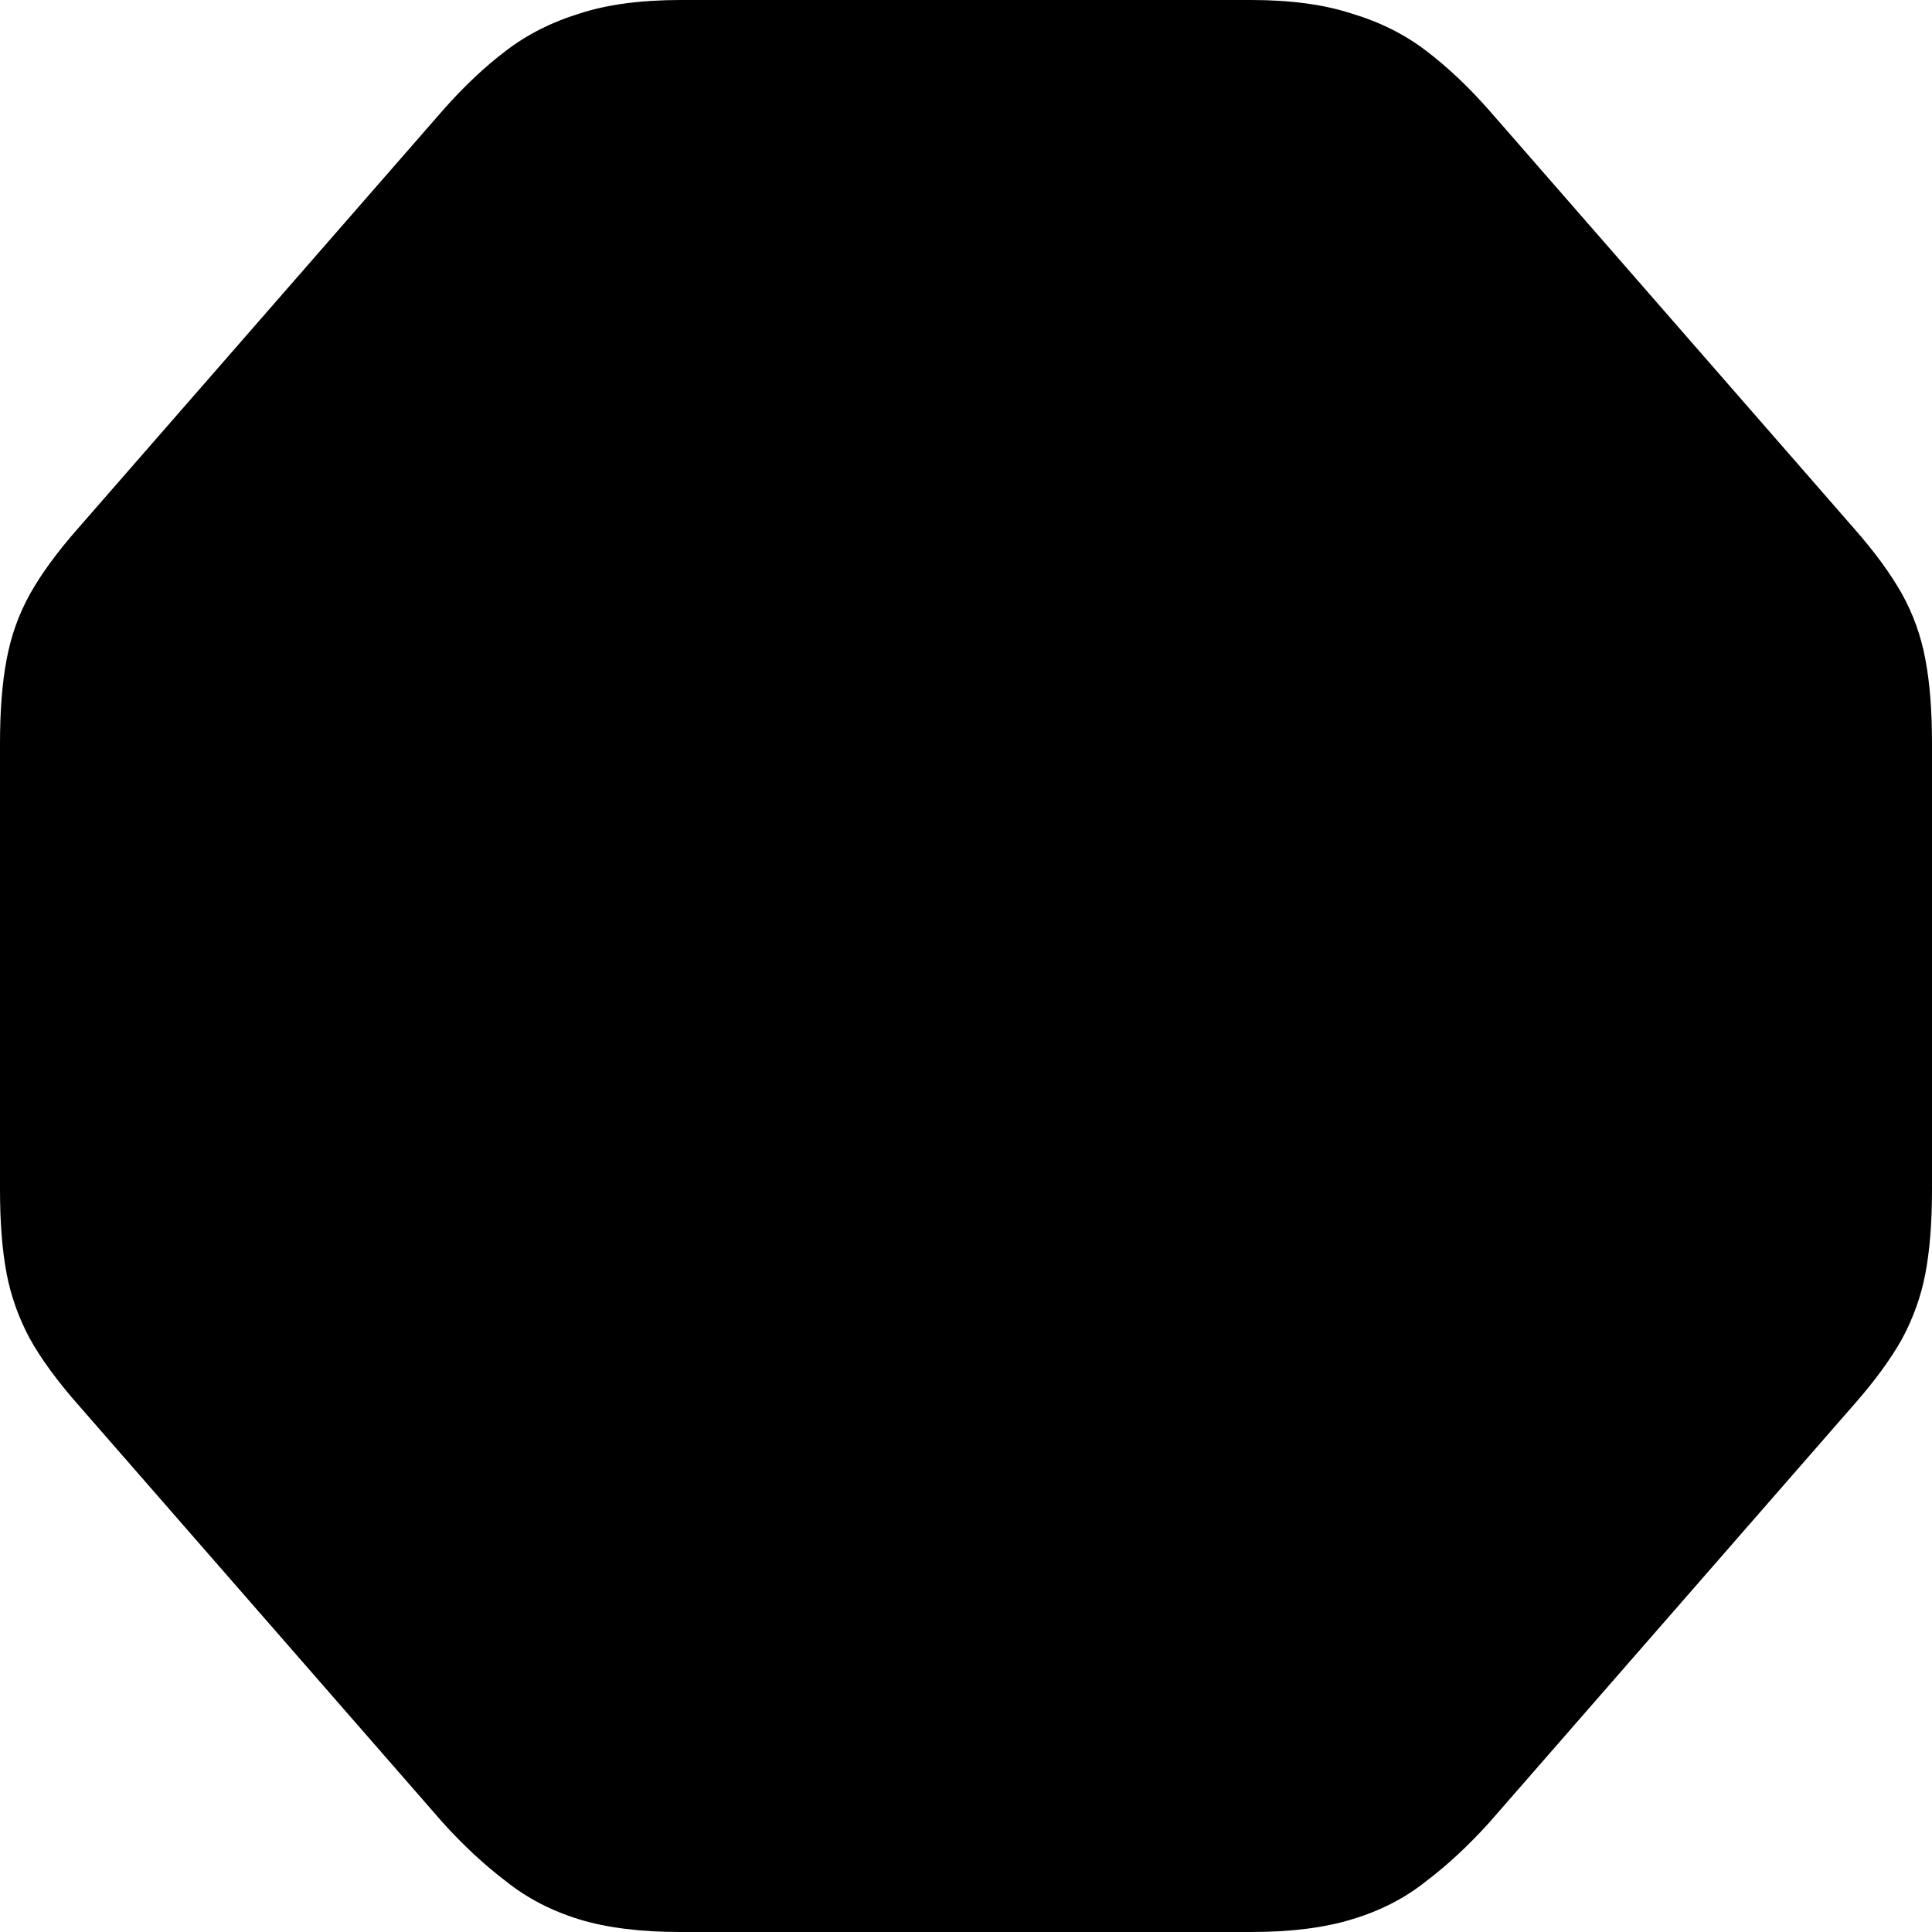 <svg
	color="rgb(0, 0, 0)"
	viewBox="0 0 16 16"
	fill="none"
	xmlns="http://www.w3.org/2000/svg"
>
	<path
		d="M5.637 16H10.363C10.69 16 10.968 15.965 11.196 15.895C11.43 15.825 11.635 15.72 11.811 15.579C11.988 15.445 12.162 15.283 12.333 15.094L15.354 11.632C15.525 11.438 15.657 11.257 15.751 11.09C15.844 10.917 15.909 10.737 15.945 10.548C15.982 10.354 16 10.122 16 9.852V6.156C16 5.886 15.982 5.654 15.945 5.46C15.909 5.266 15.844 5.085 15.751 4.918C15.657 4.751 15.525 4.57 15.354 4.376L12.333 0.914C12.162 0.72 11.988 0.555 11.811 0.421C11.635 0.286 11.43 0.183 11.196 0.113C10.968 0.038 10.69 0 10.363 0H5.637C5.305 0 5.024 0.038 4.796 0.113C4.568 0.183 4.365 0.286 4.189 0.421C4.012 0.555 3.838 0.72 3.667 0.914L0.646 4.376C0.475 4.57 0.343 4.751 0.249 4.918C0.156 5.085 0.091 5.266 0.055 5.46C0.018 5.654 0 5.886 0 6.156V9.852C0 10.122 0.018 10.354 0.055 10.548C0.091 10.737 0.156 10.917 0.249 11.09C0.343 11.257 0.475 11.438 0.646 11.632L3.667 15.094C3.838 15.283 4.012 15.445 4.189 15.579C4.365 15.72 4.568 15.825 4.796 15.895C5.024 15.965 5.305 16 5.637 16Z"
		fill="currentColor"
	/>
</svg>
